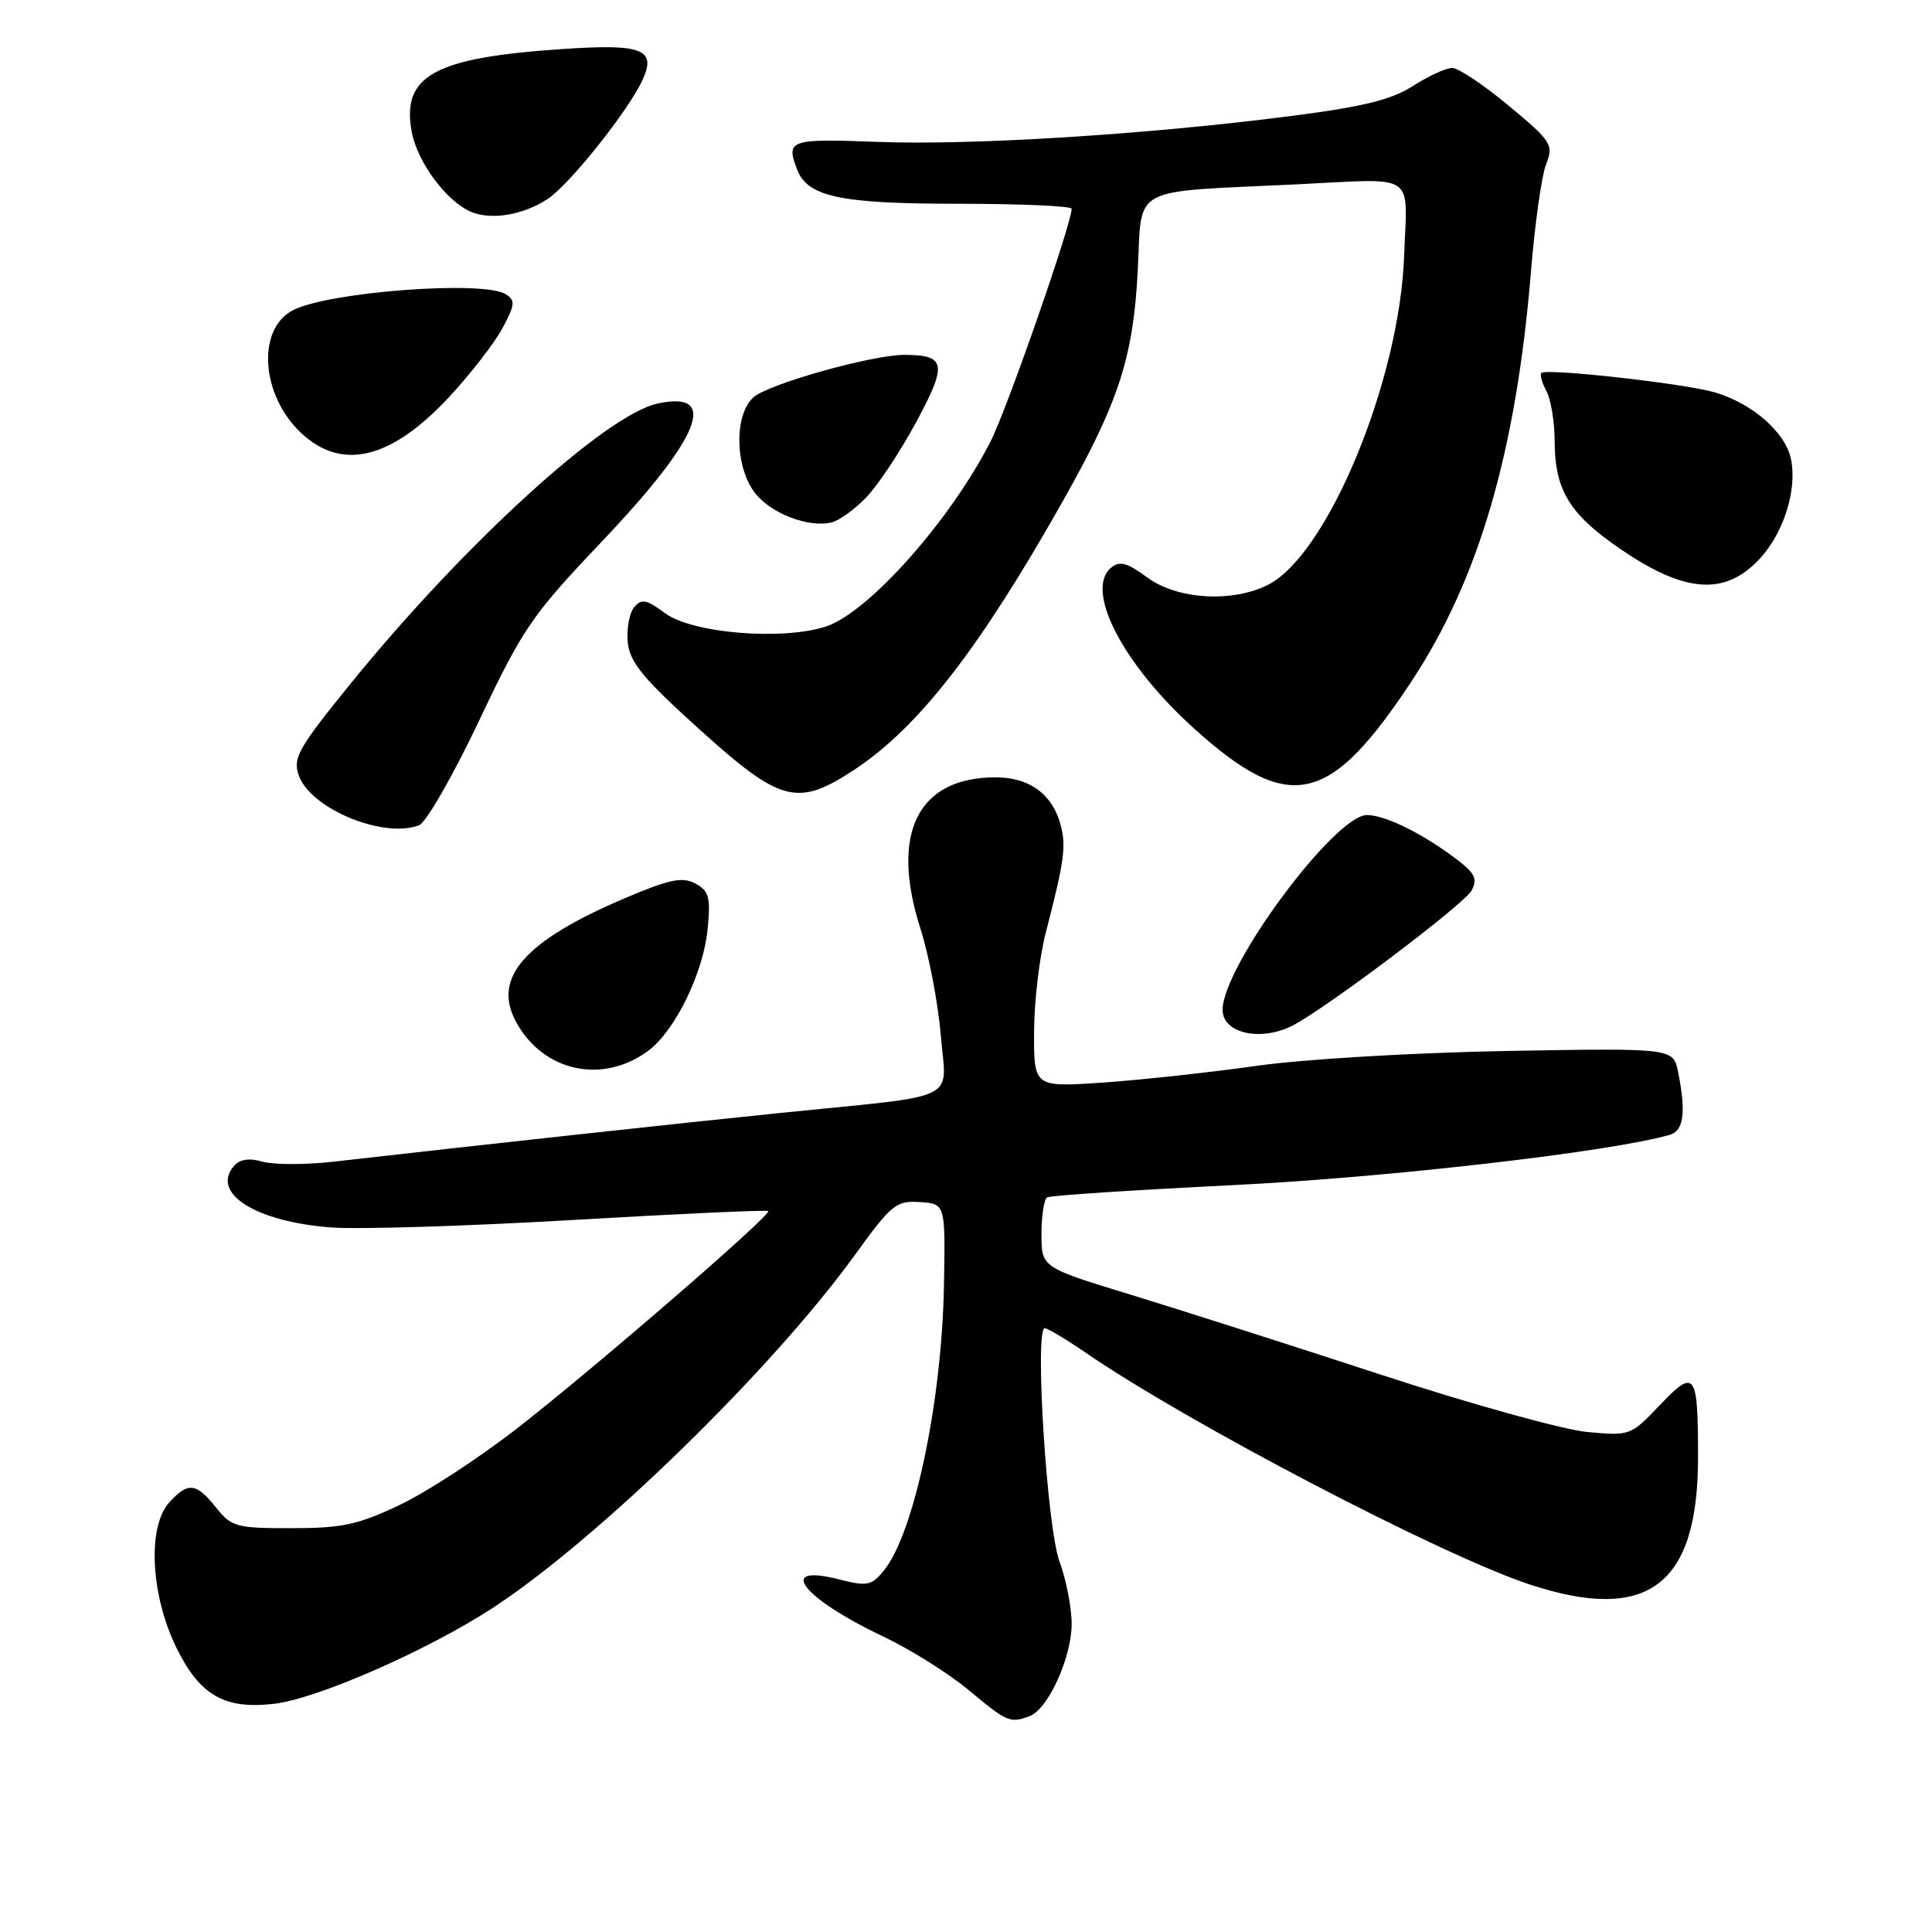 <?xml version="1.0" encoding="UTF-8" standalone="no"?>
<!DOCTYPE svg PUBLIC "-//W3C//DTD SVG 1.1//EN" "http://www.w3.org/Graphics/SVG/1.1/DTD/svg11.dtd" >
<svg xmlns="http://www.w3.org/2000/svg" xmlns:xlink="http://www.w3.org/1999/xlink" version="1.1" viewBox="0 0 256 256">
 <g >
 <path fill="currentColor"
d=" M 136.46 227.38 C 138.90 226.44 142.00 219.60 142.00 215.17 C 142.00 213.01 141.27 209.28 140.38 206.88 C 138.72 202.37 137.06 176.00 138.44 176.00 C 138.82 176.00 141.22 177.43 143.77 179.18 C 157.34 188.52 191.07 206.13 202.72 209.96 C 218.36 215.10 225.00 210.08 225.00 193.11 C 225.00 181.80 224.61 181.27 219.93 186.19 C 216.08 190.24 215.99 190.28 210.27 189.74 C 207.10 189.44 194.82 186.03 183.00 182.16 C 171.18 178.29 156.21 173.51 149.75 171.53 C 138.00 167.94 138.00 167.94 138.00 163.53 C 138.00 161.10 138.34 158.91 138.75 158.66 C 139.16 158.41 150.30 157.68 163.50 157.03 C 183.96 156.02 213.46 152.62 221.25 150.37 C 223.11 149.83 223.43 147.41 222.36 142.06 C 221.72 138.87 221.72 138.87 199.61 139.26 C 187.18 139.49 172.68 140.35 166.50 141.23 C 160.45 142.09 151.34 143.08 146.25 143.44 C 137.00 144.07 137.00 144.07 137.02 136.79 C 137.02 132.78 137.73 126.80 138.59 123.50 C 140.99 114.24 141.27 112.23 140.59 109.49 C 139.54 105.30 136.47 103.00 131.93 103.00 C 121.62 103.00 117.92 110.40 121.95 123.00 C 123.09 126.58 124.31 132.96 124.66 137.18 C 125.39 146.14 127.73 145.00 103.50 147.46 C 90.47 148.79 65.34 151.52 44.00 153.95 C 40.42 154.35 36.29 154.34 34.80 153.93 C 32.94 153.40 31.74 153.61 30.94 154.57 C 27.97 158.15 33.93 161.88 43.83 162.64 C 47.50 162.92 61.97 162.47 75.99 161.65 C 90.01 160.83 101.63 160.30 101.80 160.47 C 102.28 160.95 78.83 181.24 68.50 189.28 C 63.55 193.14 56.58 197.69 53.00 199.39 C 47.45 202.04 45.35 202.49 38.66 202.49 C 31.30 202.50 30.68 202.33 28.62 199.75 C 25.99 196.45 24.91 196.34 22.42 199.09 C 19.51 202.30 19.96 211.35 23.36 218.30 C 26.46 224.63 29.72 226.52 36.27 225.77 C 42.02 225.12 56.77 218.64 65.41 212.98 C 79.37 203.82 102.29 181.46 113.27 166.30 C 118.12 159.59 118.75 159.07 121.88 159.28 C 125.27 159.50 125.27 159.50 125.08 170.29 C 124.81 185.67 121.14 203.13 117.15 208.06 C 115.48 210.12 114.95 210.23 111.15 209.27 C 102.73 207.13 106.31 211.76 117.00 216.83 C 120.58 218.52 125.69 221.73 128.36 223.95 C 133.47 228.21 133.86 228.37 136.46 227.38 Z  M 85.91 139.22 C 89.48 136.55 93.21 128.89 93.77 123.07 C 94.17 118.87 93.94 118.04 92.13 117.07 C 90.41 116.15 88.71 116.50 82.79 119.02 C 69.52 124.67 65.22 129.54 68.36 135.37 C 71.93 142.00 79.85 143.74 85.91 139.22 Z  M 171.32 135.87 C 175.88 133.49 194.04 119.79 195.00 117.99 C 195.83 116.44 195.44 115.68 192.76 113.67 C 188.32 110.35 183.50 108.00 181.13 108.00 C 176.86 108.00 162.00 128.05 162.00 133.81 C 162.00 136.94 167.09 138.06 171.32 135.87 Z  M 55.53 109.35 C 56.46 108.99 60.04 102.76 63.48 95.50 C 69.29 83.25 70.44 81.56 79.66 71.85 C 92.82 58.01 95.39 51.66 87.10 53.48 C 80.24 54.98 61.47 72.11 46.55 90.47 C 39.50 99.15 38.77 100.44 39.59 102.75 C 41.14 107.16 50.81 111.16 55.53 109.35 Z  M 113.31 101.92 C 121.78 96.30 129.88 85.84 140.95 66.19 C 148.26 53.22 150.17 47.30 150.76 35.84 C 151.35 24.45 149.42 25.50 171.75 24.43 C 187.99 23.65 186.46 22.63 186.05 34.00 C 185.44 50.43 175.96 73.38 168.09 77.45 C 163.38 79.89 156.02 79.46 152.02 76.52 C 149.35 74.55 148.37 74.28 147.23 75.22 C 143.69 78.17 148.74 87.97 158.21 96.52 C 170.85 107.93 176.16 106.77 187.08 90.21 C 195.98 76.70 200.91 59.76 202.87 35.88 C 203.38 29.62 204.28 23.27 204.87 21.76 C 205.88 19.17 205.61 18.75 199.92 14.01 C 196.61 11.26 193.23 9.00 192.43 9.00 C 191.62 9.00 189.28 10.07 187.23 11.39 C 184.37 13.22 180.60 14.15 171.00 15.38 C 151.96 17.83 128.76 19.28 116.25 18.80 C 104.61 18.36 104.11 18.53 105.62 22.46 C 107.01 26.08 111.33 27.00 126.95 27.00 C 135.23 27.00 142.00 27.30 142.00 27.66 C 142.00 29.63 133.48 54.09 131.29 58.42 C 126.00 68.87 115.10 81.15 109.46 83.01 C 103.73 84.90 91.74 83.92 88.15 81.27 C 85.65 79.42 85.00 79.29 84.02 80.47 C 83.39 81.24 83.01 83.33 83.18 85.11 C 83.44 87.76 85.19 89.88 92.72 96.68 C 103.50 106.41 105.68 106.97 113.31 101.92 Z  M 233.19 74.02 C 236.36 70.58 238.14 64.93 237.32 60.86 C 236.61 57.31 232.21 53.45 227.22 51.99 C 223.16 50.81 204.90 48.77 204.24 49.42 C 204.02 49.65 204.32 50.74 204.92 51.85 C 205.51 52.96 206.00 55.95 206.00 58.48 C 206.00 64.58 207.81 67.81 213.55 71.93 C 222.84 78.60 228.41 79.19 233.19 74.02 Z  M 114.75 65.94 C 116.27 64.39 119.26 59.89 121.39 55.95 C 125.55 48.24 125.35 47.05 119.91 47.02 C 115.65 46.99 101.78 50.88 99.82 52.66 C 97.25 54.99 97.38 61.95 100.06 65.35 C 102.21 68.08 107.22 69.98 110.24 69.21 C 111.20 68.97 113.23 67.50 114.75 65.94 Z  M 59.58 52.53 C 62.37 49.52 65.52 45.45 66.58 43.49 C 68.25 40.37 68.31 39.80 67.00 38.98 C 64.04 37.11 43.40 38.68 38.77 41.13 C 34.00 43.66 34.58 52.34 39.86 57.33 C 45.29 62.47 51.84 60.88 59.58 52.53 Z  M 72.56 26.37 C 75.46 24.47 83.31 14.62 85.16 10.55 C 87.00 6.51 85.09 5.78 74.50 6.50 C 57.50 7.64 53.17 10.03 54.56 17.49 C 55.32 21.51 59.17 26.70 62.42 28.07 C 65.10 29.20 69.31 28.50 72.56 26.37 Z "/>
</g>
</svg>